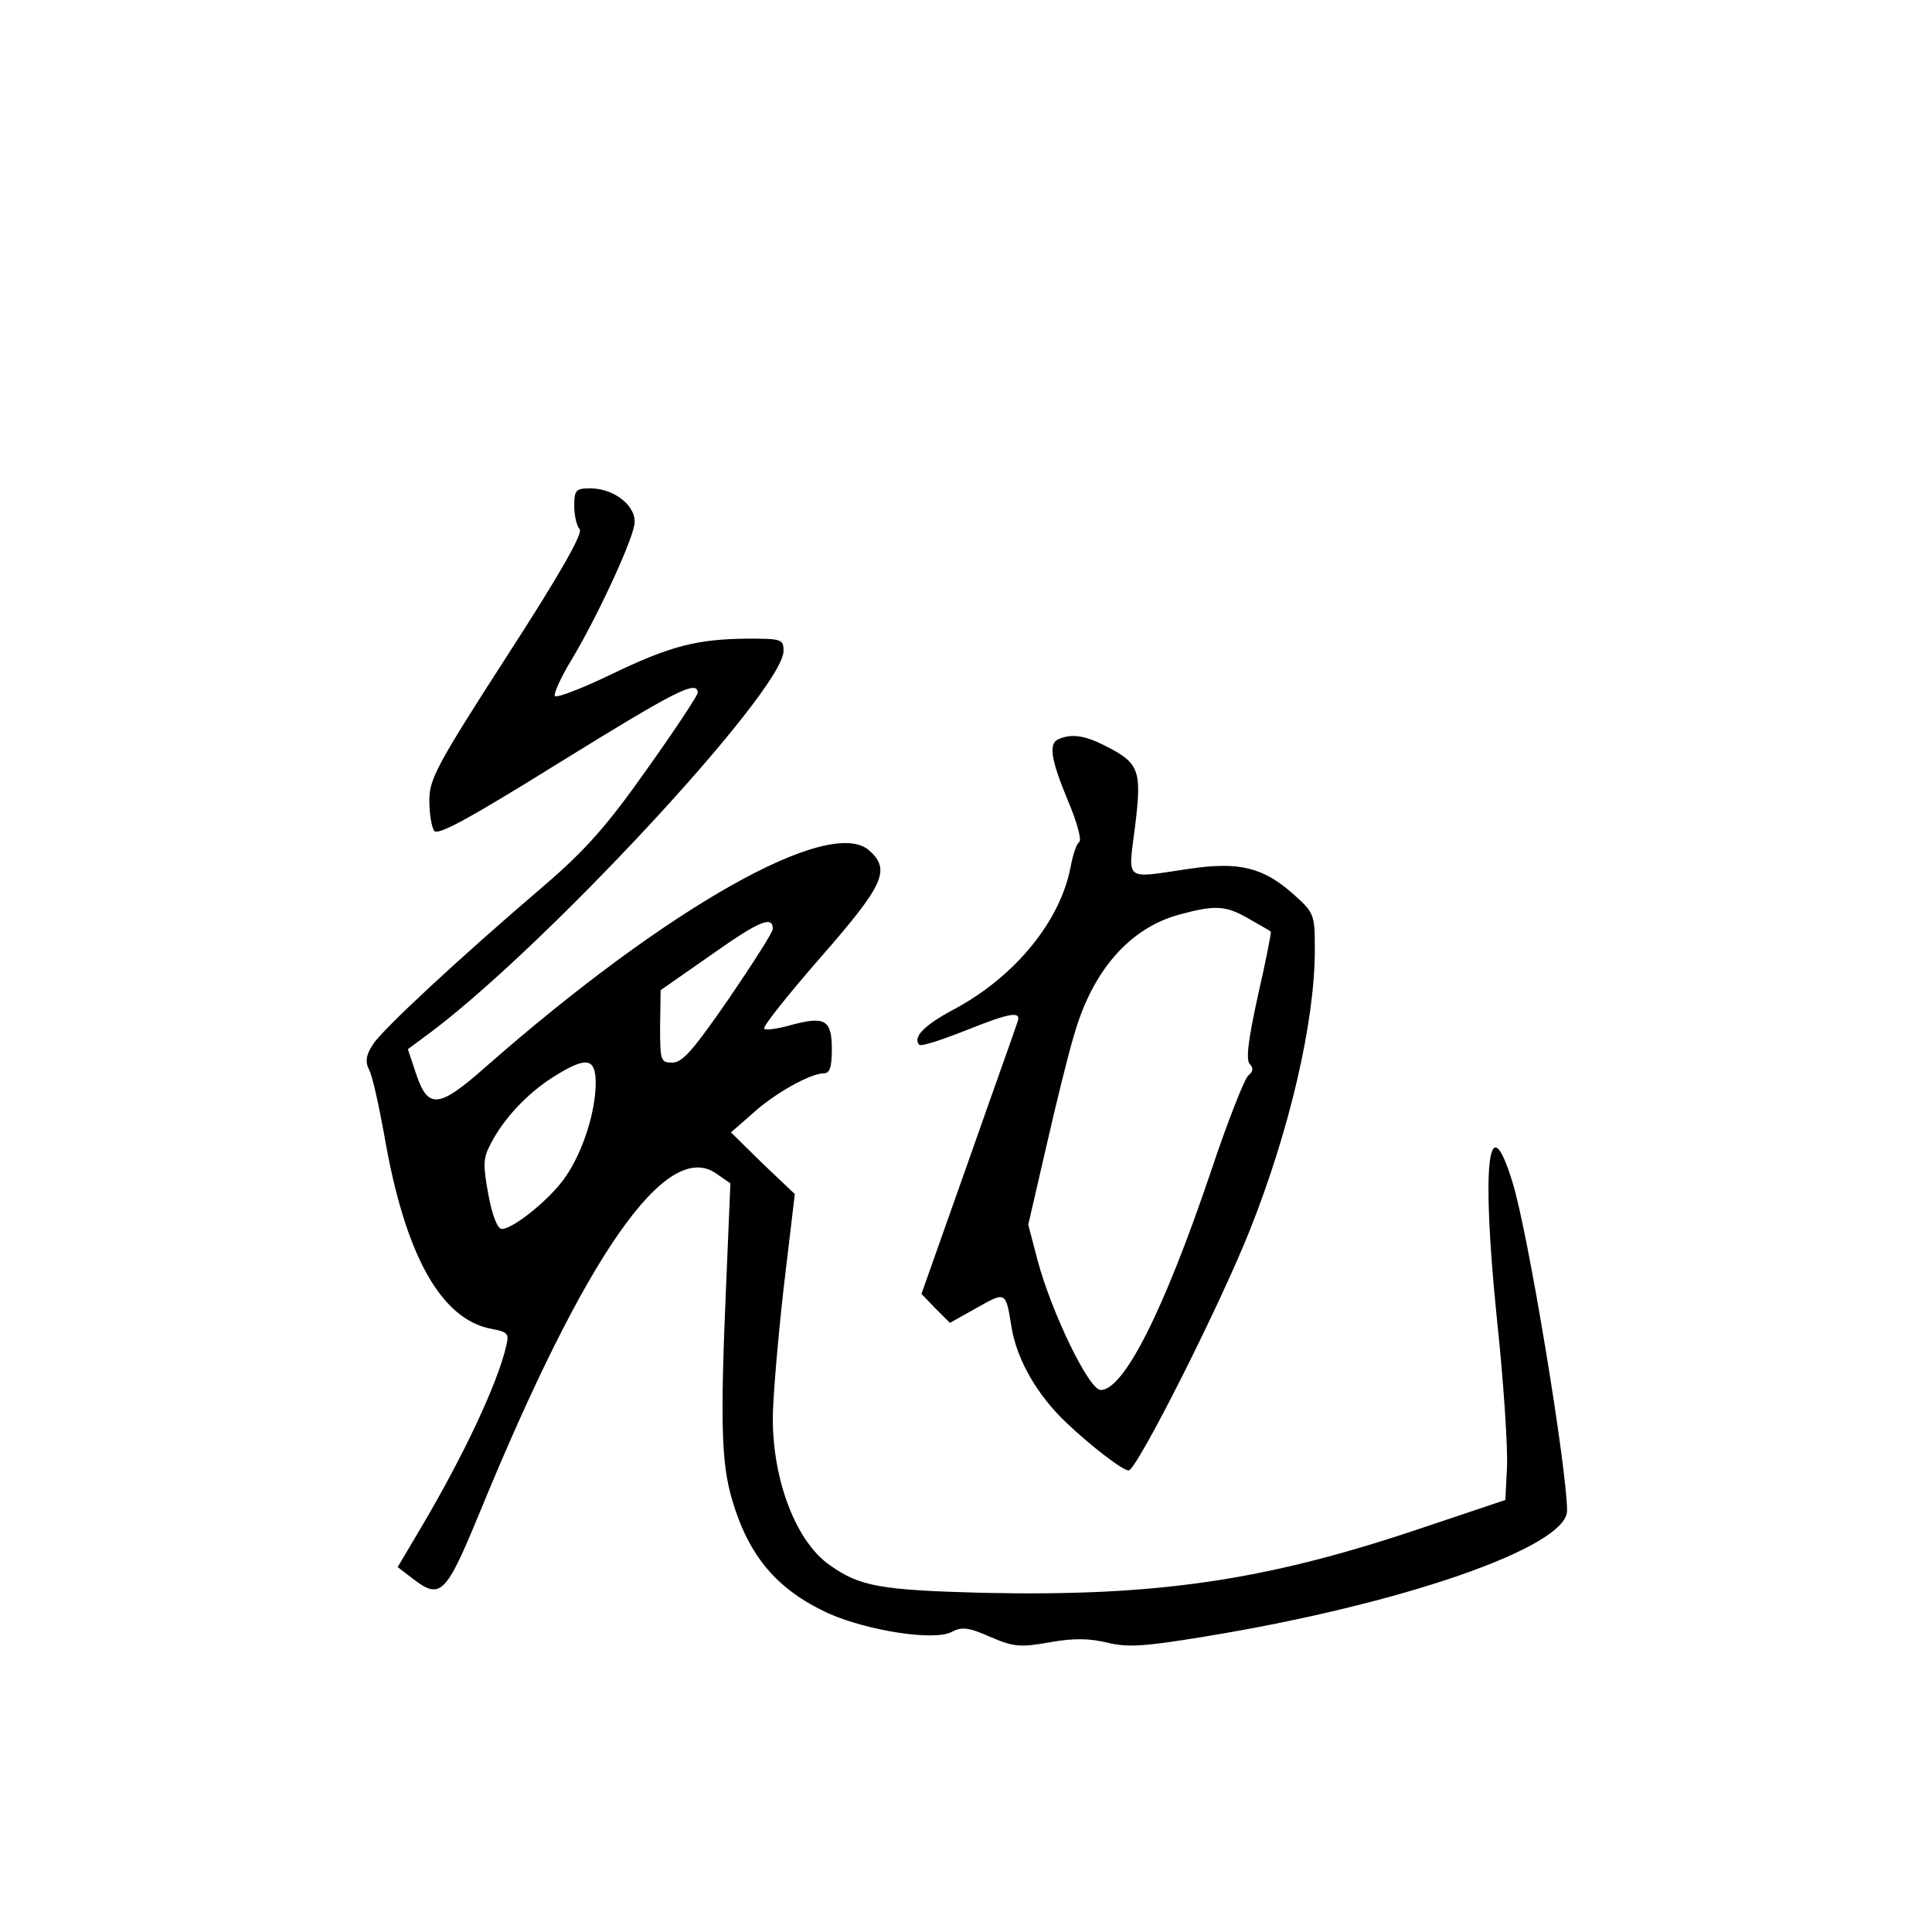 <?xml version="1.0" standalone="no"?>
<!DOCTYPE svg PUBLIC "-//W3C//DTD SVG 20010904//EN"
 "http://www.w3.org/TR/2001/REC-SVG-20010904/DTD/svg10.dtd">
<svg version="1.0" xmlns="http://www.w3.org/2000/svg"
 width="360pt" height="360pt" viewBox="0 0 360 360"
 preserveAspectRatio="xMidYMid meet">
<g transform="translate(0,360) scale(0.1,-0.1)"
fill="#000000" stroke="none">
<path d="M1070 2657 c0 -18 5 -38 10 -43 7 -7 -36 -83 -135 -236 -131 -203
-145 -230 -145 -269 0 -24 4 -50 9 -57 6 -10 66 23 235 128 215 133 256 154
256 129 0 -5 -43 -70 -95 -143 -74 -105 -115 -151 -192 -217 -158 -135 -300
-267 -318 -295 -13 -20 -15 -32 -7 -48 6 -11 18 -66 28 -121 38 -222 105 -343
199 -361 32 -6 34 -9 28 -33 -16 -69 -79 -203 -157 -335 l-45 -76 26 -20 c54
-42 63 -33 127 122 197 480 348 697 441 631 l26 -18 -8 -190 c-11 -255 -9
-331 11 -399 31 -106 84 -168 179 -212 74 -33 198 -52 230 -35 19 10 31 9 72
-9 44 -19 56 -20 112 -10 45 8 74 7 107 -1 37 -9 68 -7 178 11 369 60 678 167
678 235 0 78 -73 522 -102 613 -45 146 -58 33 -29 -253 13 -121 21 -247 19
-280 l-3 -60 -167 -56 c-284 -95 -486 -124 -807 -117 -190 5 -229 12 -284 51
-63 43 -107 157 -107 274 0 35 9 143 20 241 l21 177 -60 57 -59 58 39 34 c41
38 109 76 134 76 11 0 15 11 15 45 0 55 -13 62 -76 45 -24 -7 -47 -10 -50 -7
-4 3 44 63 105 133 118 135 131 163 91 199 -73 66 -377 -106 -715 -403 -87
-77 -107 -79 -129 -15 l-16 48 27 20 c214 154 673 648 673 722 0 22 -4 23 -67
23 -94 -1 -143 -13 -255 -67 -54 -26 -101 -44 -104 -40 -3 3 10 33 30 66 45
74 112 217 118 253 6 33 -36 68 -82 68 -27 0 -30 -3 -30 -33z m370 -788 c0 -6
-37 -64 -82 -130 -65 -94 -86 -119 -105 -119 -22 0 -23 3 -23 68 l1 67 96 67
c89 63 113 72 113 47z m-330 -287 c0 -52 -23 -126 -55 -173 -26 -40 -98 -99
-120 -99 -8 0 -18 26 -25 64 -10 54 -10 68 4 94 24 47 67 93 115 124 63 40 81
38 81 -10z"/>
<path d="M1973 2223 c-20 -8 -15 -38 17 -115 17 -40 26 -74 21 -77 -5 -3 -12
-24 -16 -46 -19 -101 -103 -204 -216 -265 -57 -30 -79 -53 -66 -67 4 -3 41 9
84 26 90 36 108 38 98 14 -3 -10 -45 -127 -92 -261 l-86 -243 26 -27 27 -27
50 28 c55 31 54 31 65 -37 10 -60 48 -126 102 -177 45 -43 105 -89 116 -89 15
0 170 307 226 448 74 186 121 388 121 522 0 66 -1 69 -39 103 -57 51 -102 62
-196 48 -122 -18 -113 -25 -100 79 13 105 8 118 -55 150 -39 20 -63 23 -87 13z
m354 -335 c21 -12 39 -22 41 -24 1 -1 -9 -54 -24 -119 -18 -82 -23 -120 -15
-128 7 -7 6 -14 -3 -21 -7 -6 -39 -87 -70 -180 -88 -260 -162 -406 -205 -406
-22 0 -92 145 -118 243 l-17 65 33 143 c18 79 41 173 52 209 34 121 104 201
197 226 67 18 86 17 129 -8z"/>
</g>
</svg>
